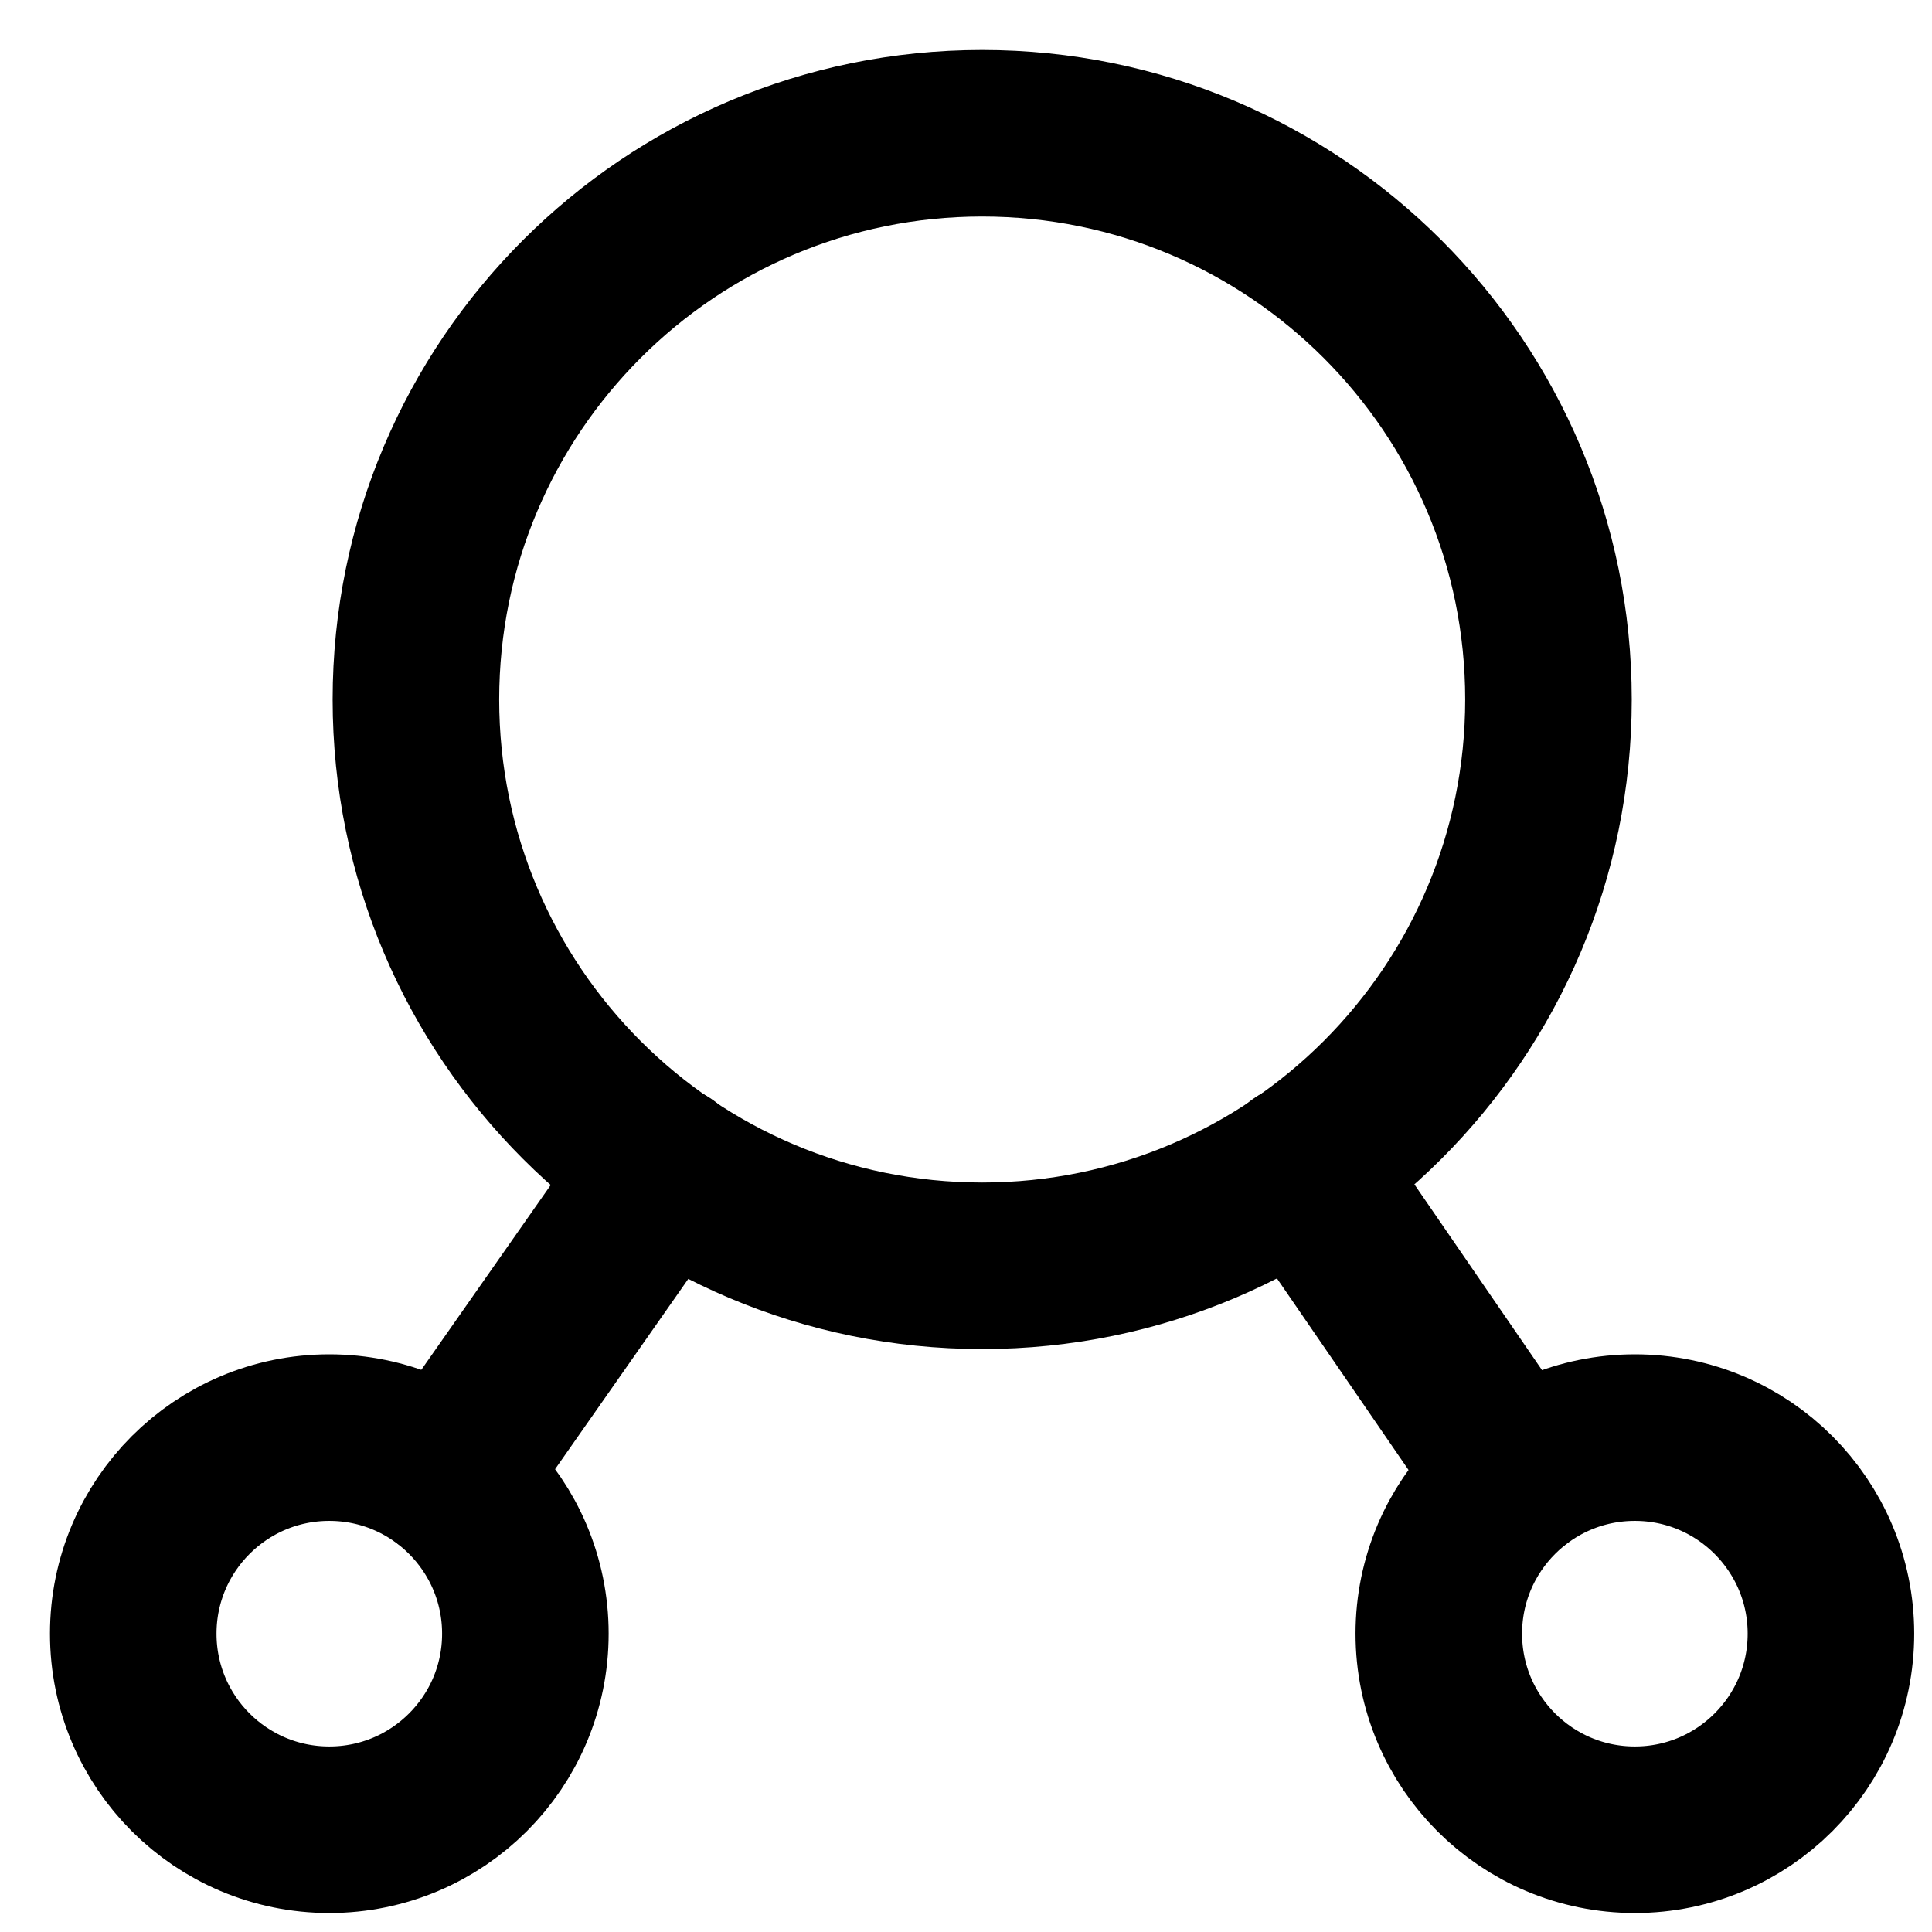 <svg width="29" height="29" viewBox="0 0 29 29" fill="none" xmlns="http://www.w3.org/2000/svg">
<path d="M22.743 22.187L19.533 17.514" stroke="black" stroke-width="2.5" stroke-linecap="round"/>
<path d="M9.974 17.528L6.722 22.173" stroke="black" stroke-width="2.5" stroke-linecap="round"/>
<path d="M21.597 24.522C21.597 26.148 22.914 27.465 24.54 27.465C26.165 27.465 27.483 26.148 27.483 24.522C27.483 22.897 26.165 21.579 24.54 21.579C22.914 21.579 21.597 22.897 21.597 24.522Z" stroke="black" stroke-width="2.5" stroke-linecap="round" stroke-linejoin="round"/>
<path d="M2 24.522C2 26.148 3.318 27.465 4.943 27.465C6.569 27.465 7.886 26.148 7.886 24.522C7.886 22.897 6.569 21.579 4.943 21.579C3.318 21.579 2 22.897 2 24.522Z" stroke="black" stroke-width="2.5" stroke-linecap="round" stroke-linejoin="round"/>
<path d="M6.243 10.5C6.243 15.194 10.048 19 14.743 19C19.437 19 23.243 15.194 23.243 10.5C23.243 5.806 19.437 2 14.743 2C10.048 2 6.243 5.806 6.243 10.5Z" stroke="black" stroke-width="2.5" stroke-miterlimit="10"/>
</svg>
